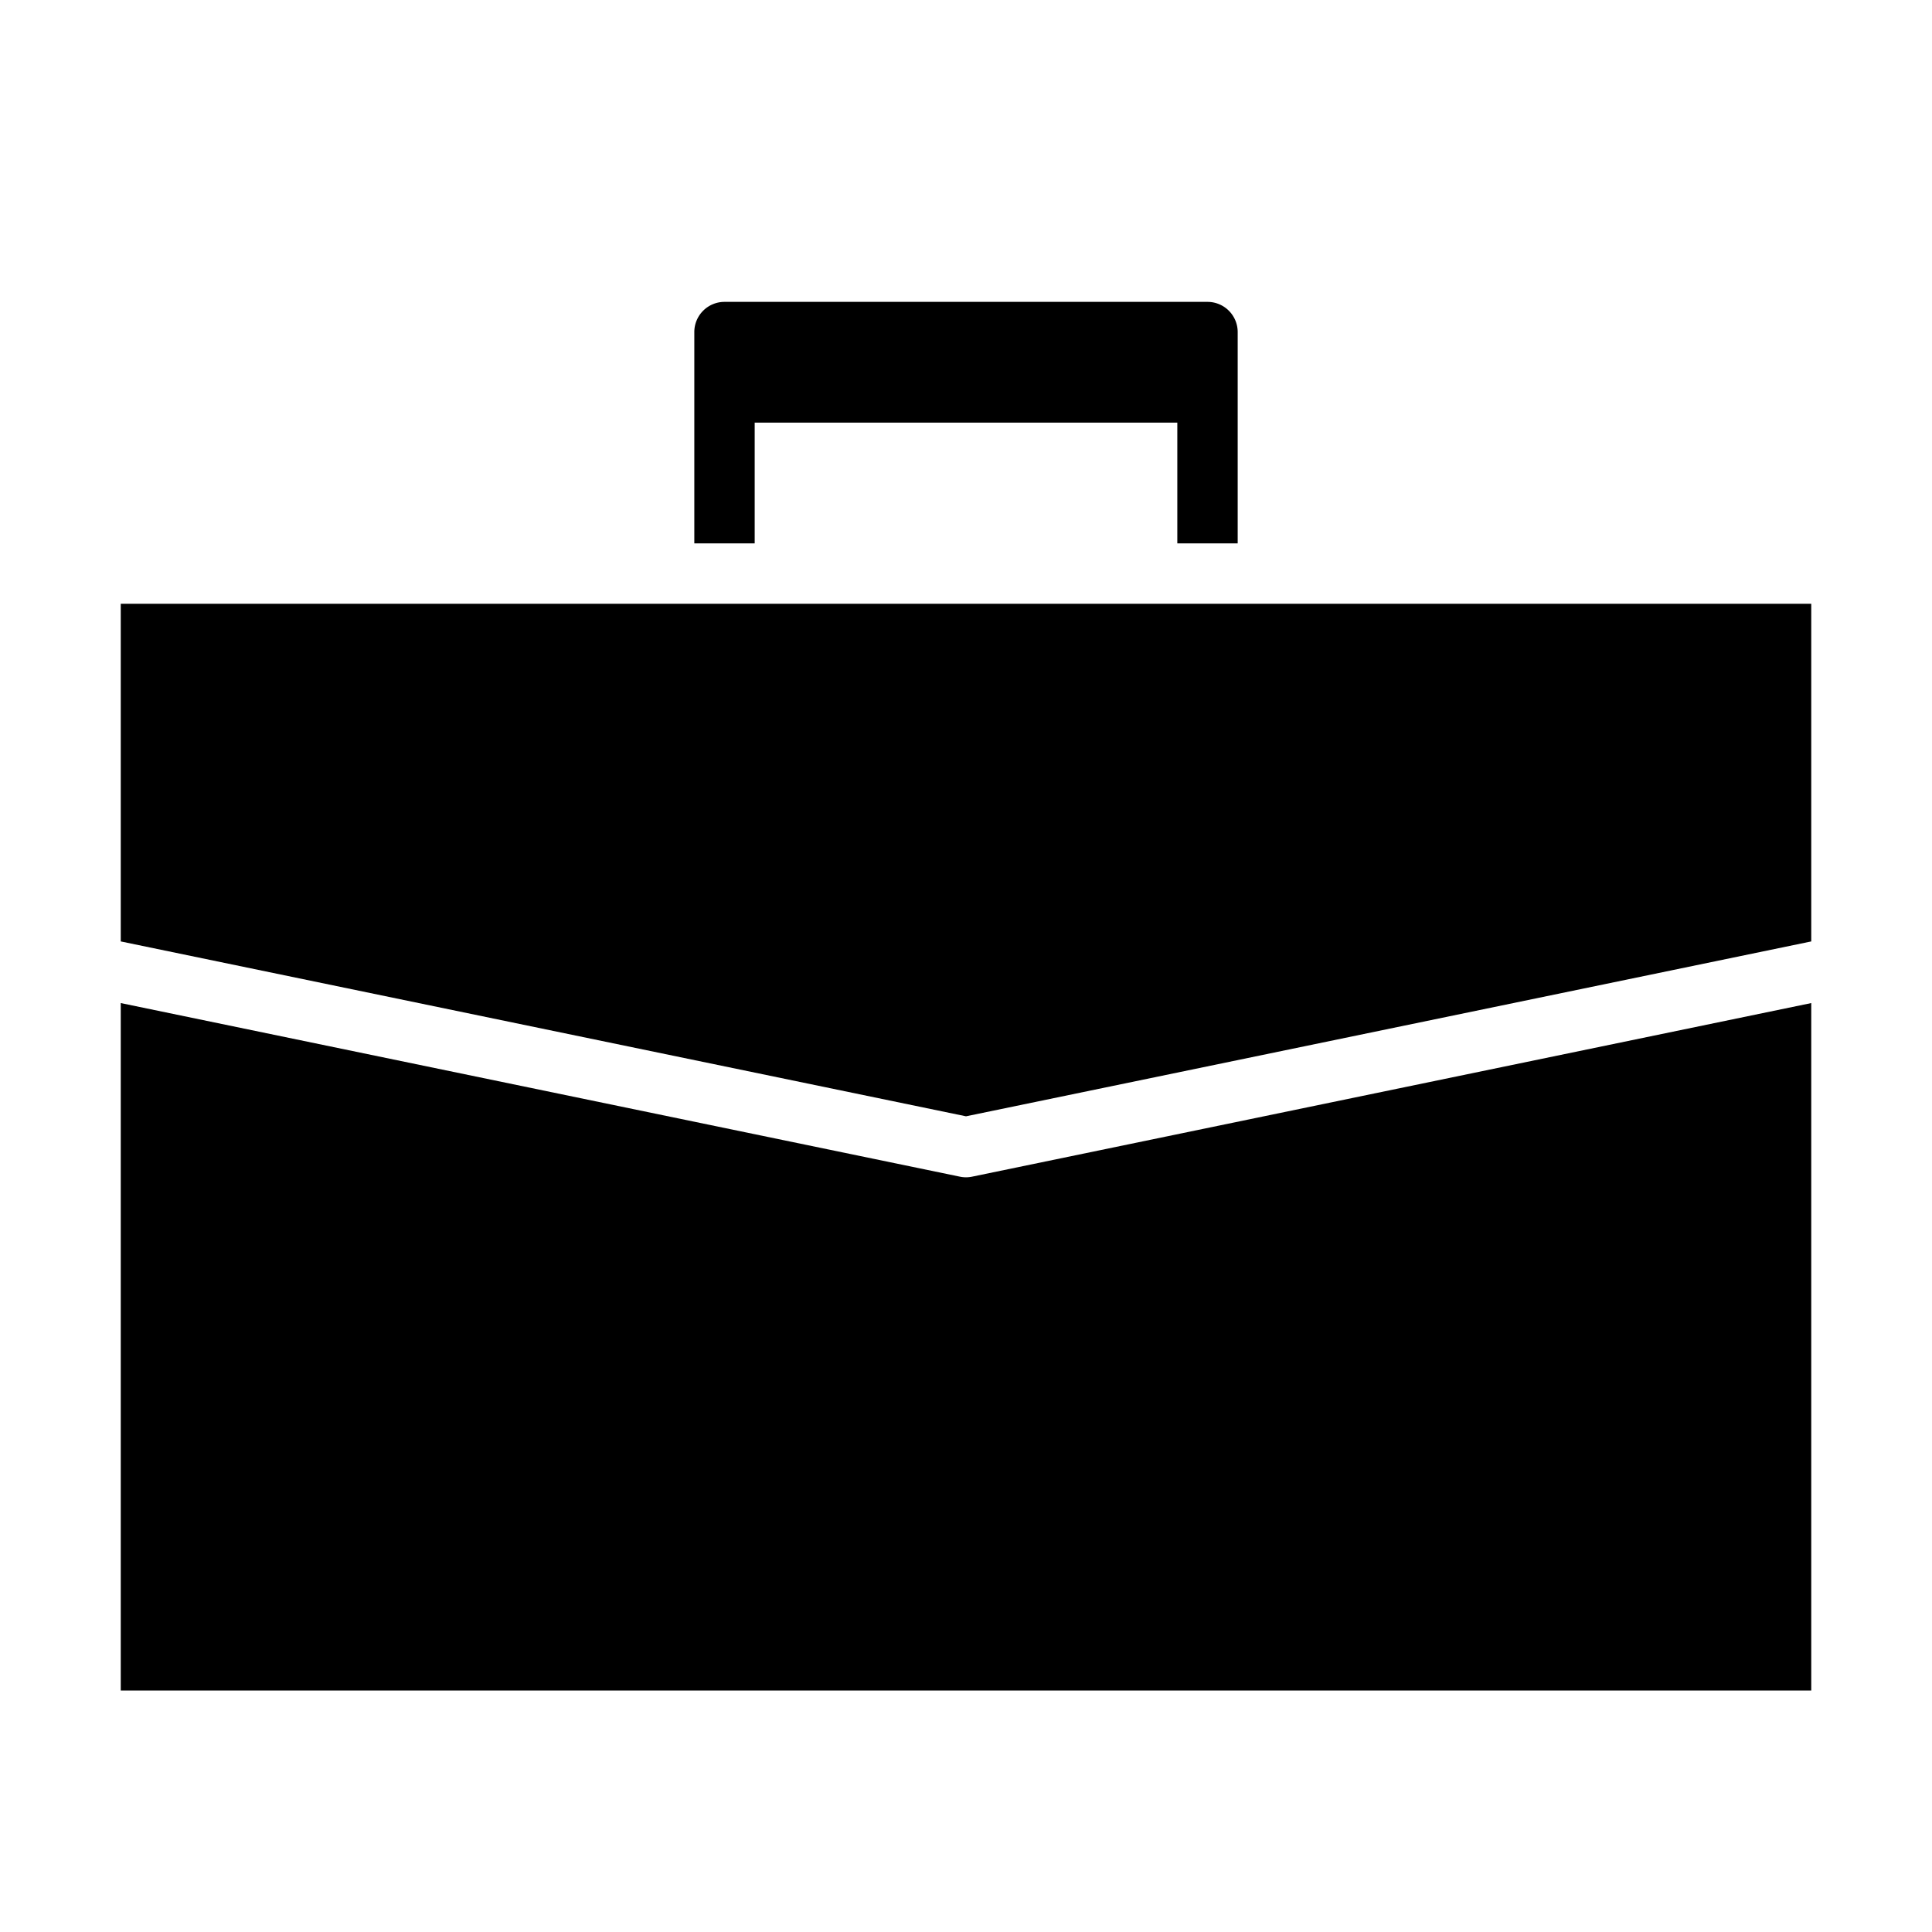 <svg xmlns="http://www.w3.org/2000/svg" viewBox="0 0 64 64" x="0px" y="0px"><g><polygon points="60 20 4 20 4 31.186 32 36.979 60 31.186 60 20"></polygon><path d="M31.8,38.979,4,33.228V56H60V33.228L32.2,38.979a.982.982,0,0,1-.4,0Z"></path><path d="M40,10H24a1,1,0,0,0-1,1v7h2V14H39v4h2V11A1,1,0,0,0,40,10Z"></path></g></svg>